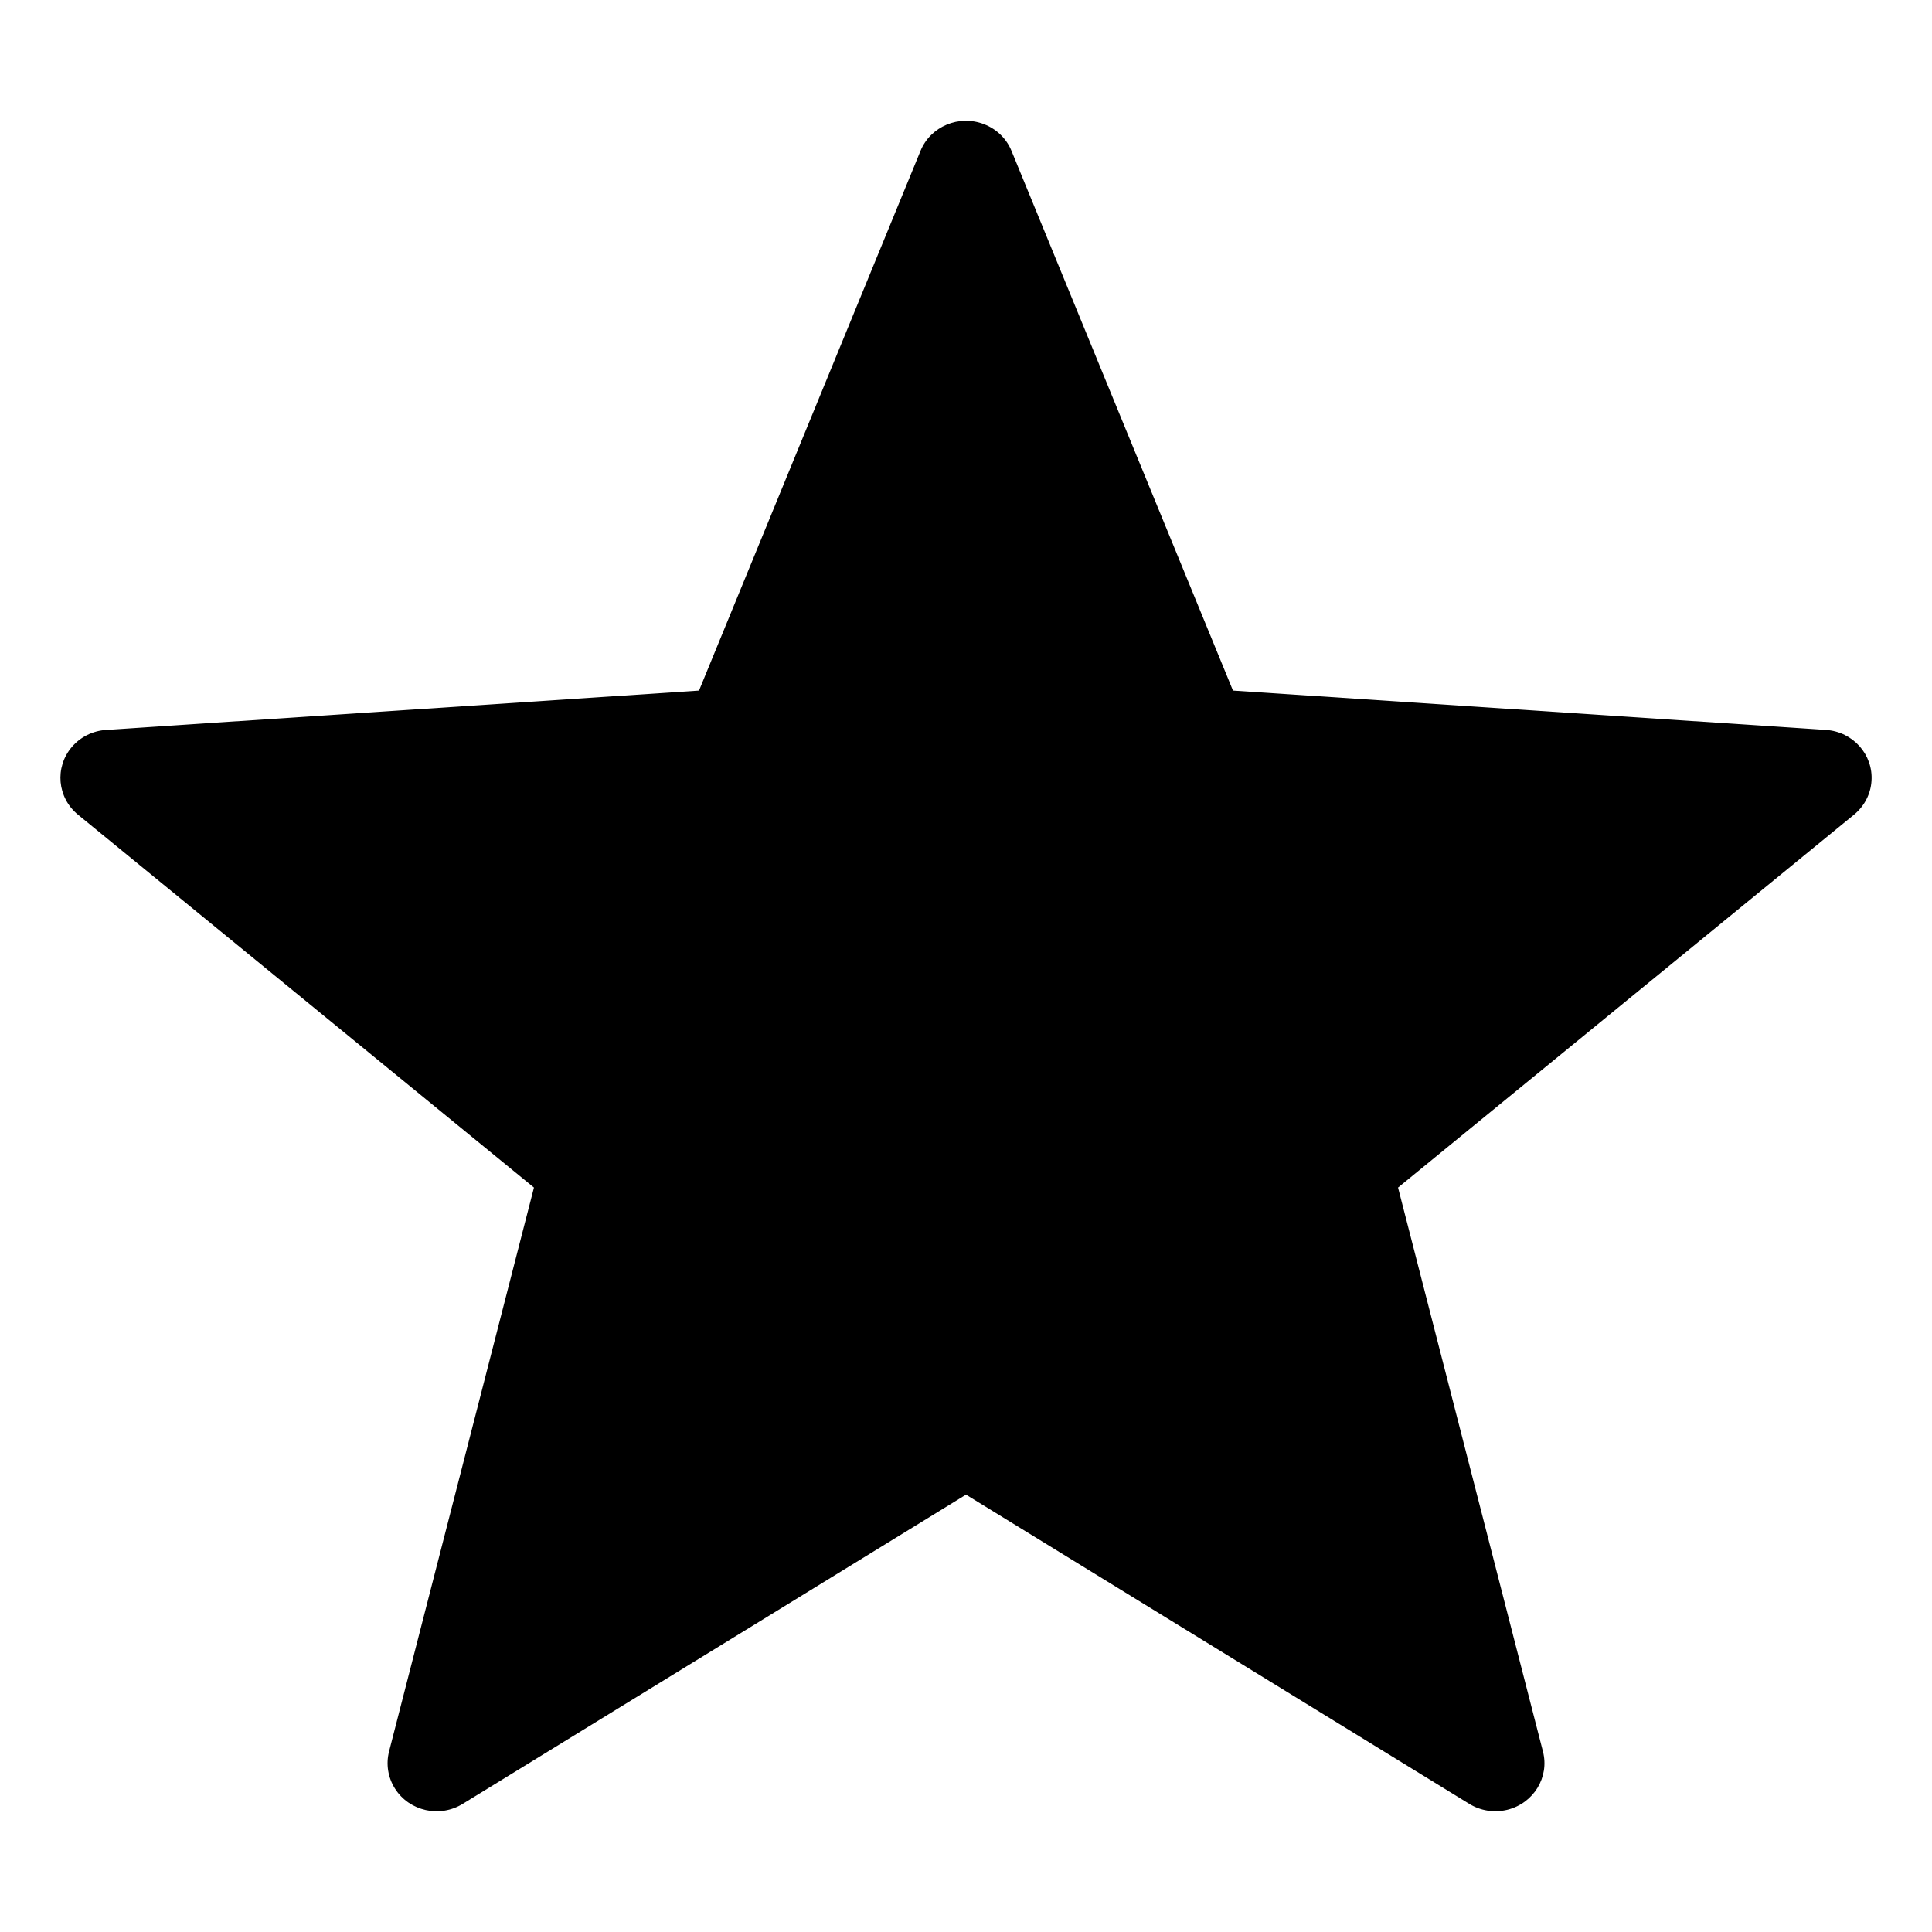 <svg id="svg-star" viewBox="0 0 16 16" fill="none" xmlns="http://www.w3.org/2000/svg">
<path fill-rule="evenodd" clip-rule="evenodd" d="M8 12.378L3.832 14.939C3.642 15.056 3.391 15 3.272 14.814C3.213 14.722 3.195 14.61 3.222 14.505L4.422 9.835L0.646 6.747C0.474 6.606 0.451 6.355 0.595 6.186C0.666 6.103 0.768 6.052 0.879 6.045L5.789 5.719L7.623 1.25C7.706 1.046 7.943 0.947 8.151 1.029C8.254 1.069 8.336 1.149 8.377 1.25L10.211 5.719L15.121 6.045C15.345 6.059 15.514 6.249 15.499 6.468C15.492 6.577 15.439 6.677 15.354 6.747L11.578 9.835L12.778 14.505C12.833 14.718 12.701 14.934 12.483 14.988C12.376 15.014 12.262 14.997 12.168 14.939L8 12.378Z" fill="currentColor"/>
</svg>

